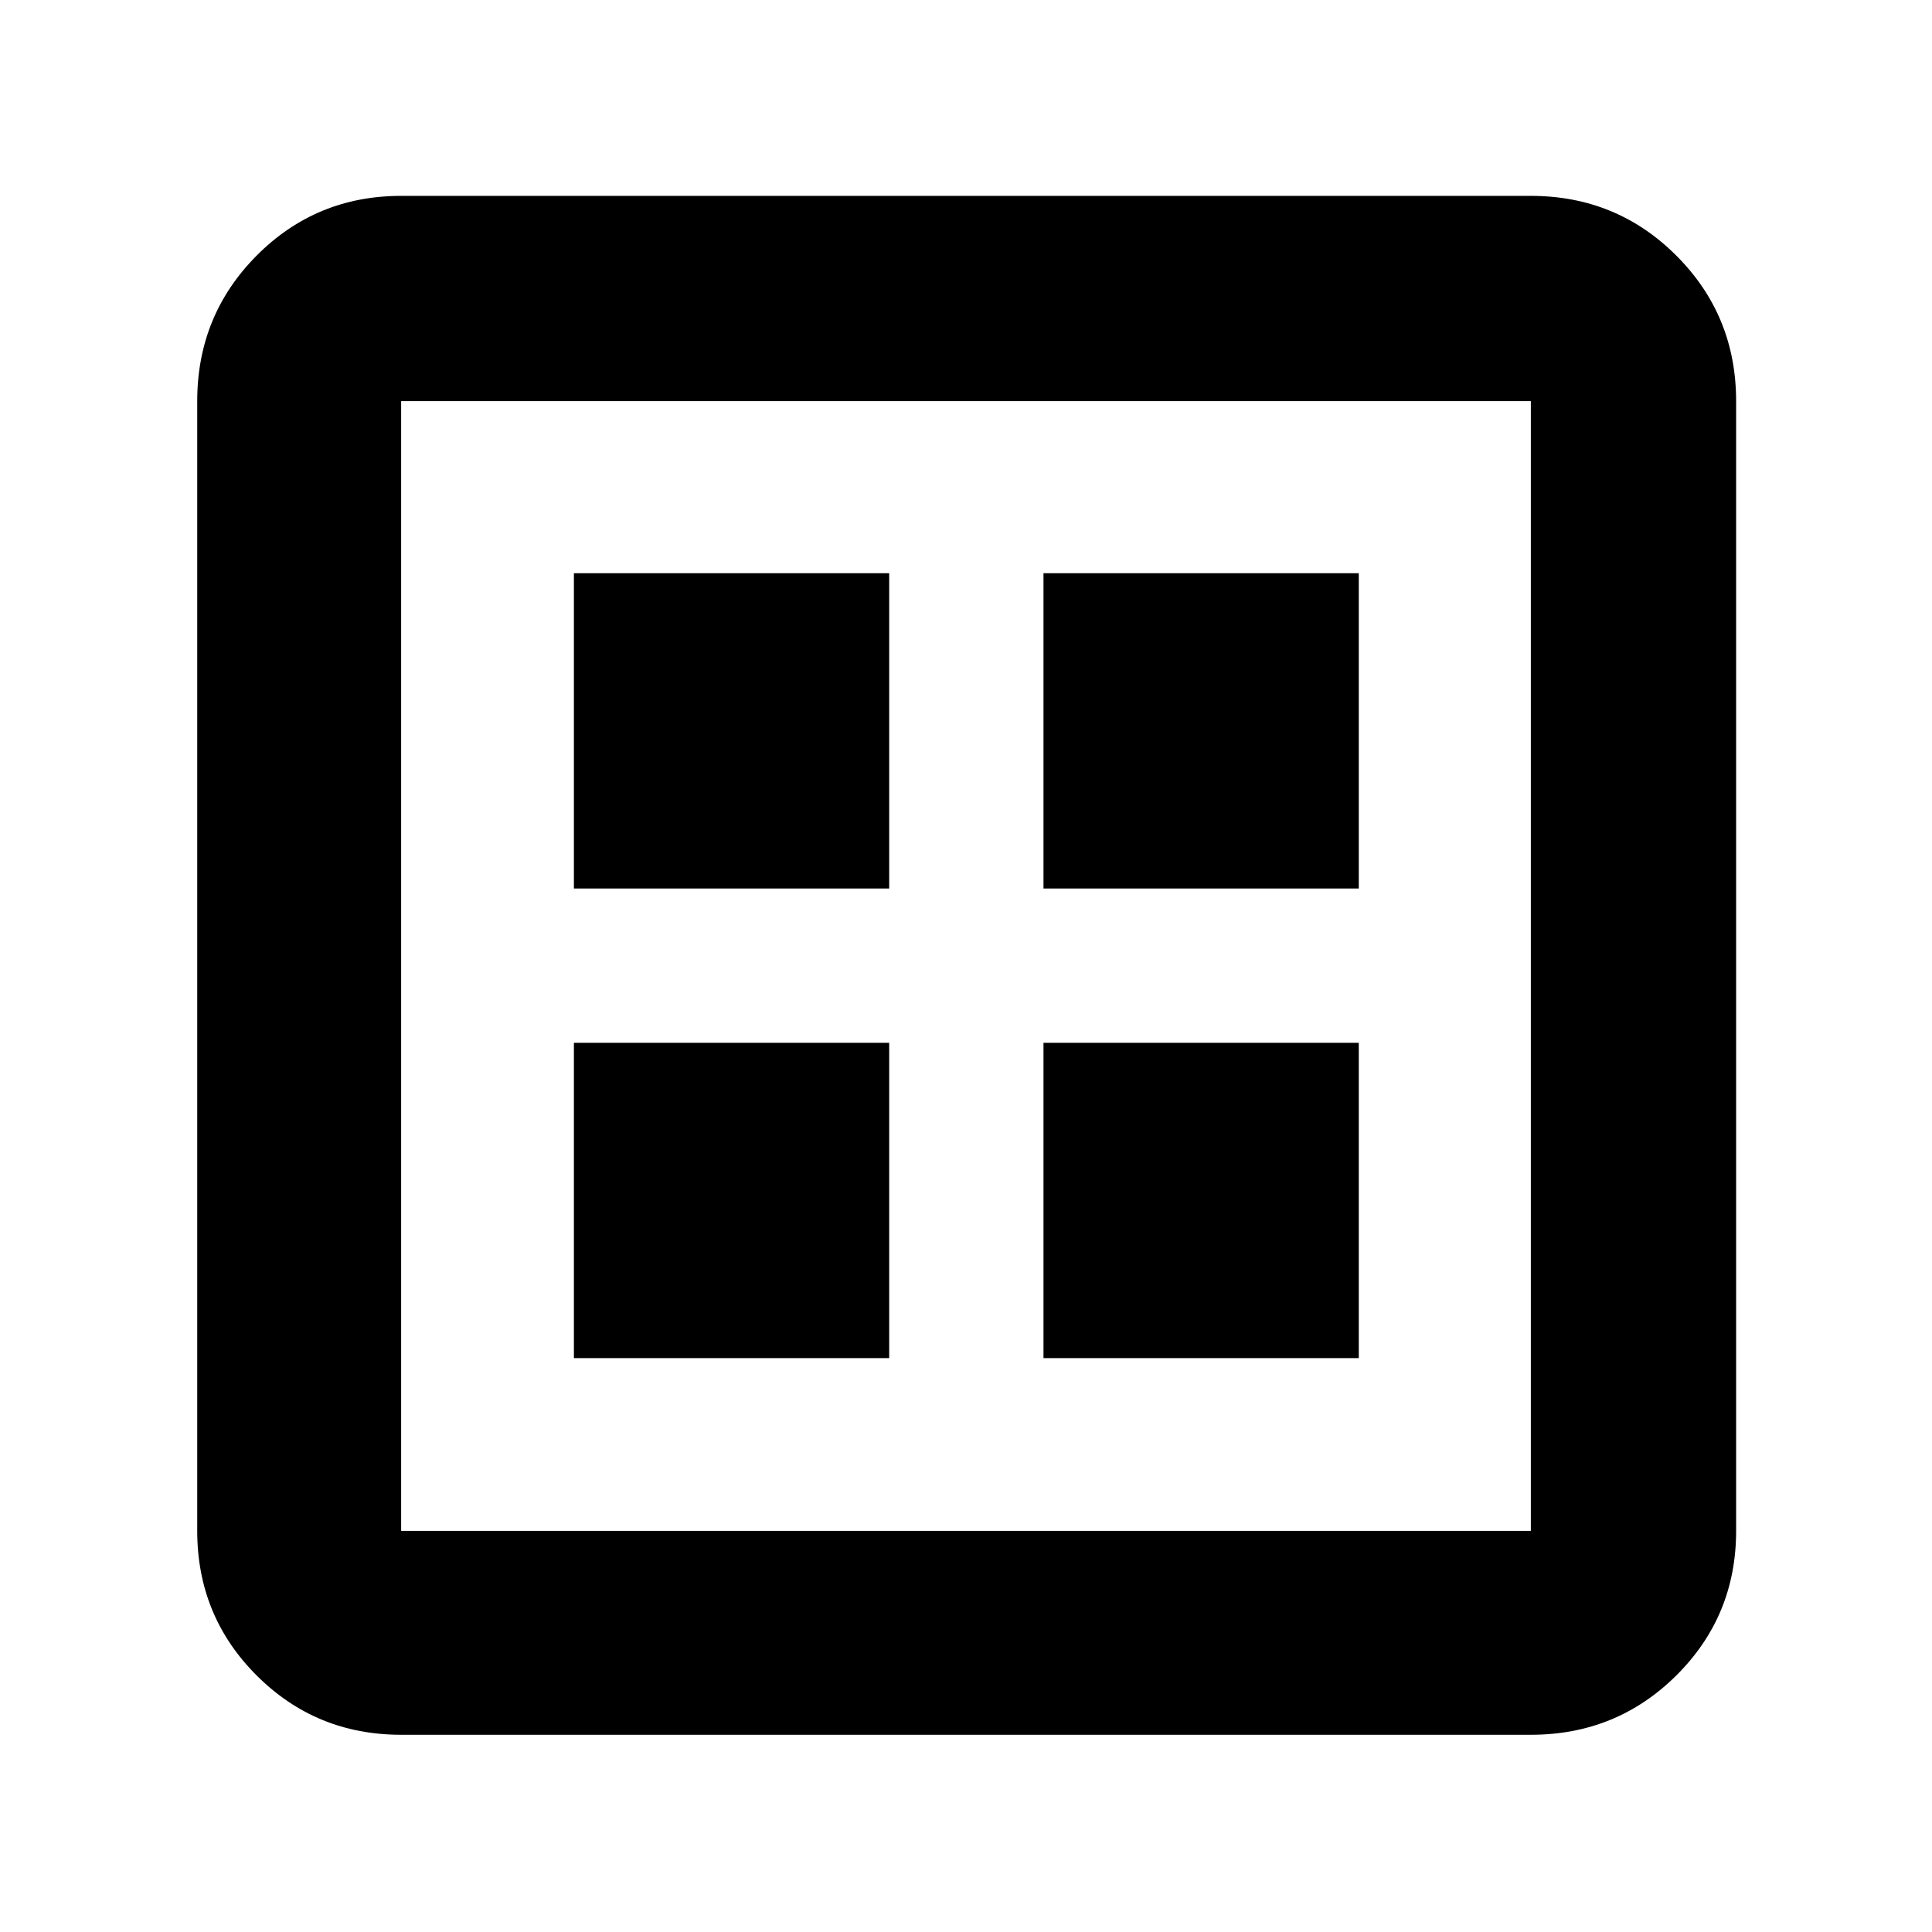 <svg xmlns="http://www.w3.org/2000/svg" height="40" viewBox="0 -960 960 960" width="40"><path d="M285.17-285.17h156.66v-156.66H285.17v156.66Zm233.33 0h156.67v-156.66H518.5v156.66ZM285.17-518.5h156.66v-156.67H285.17v156.67Zm233.33 0h156.67v-156.67H518.5v156.67ZM199.33-98q-42.32 0-71.83-29.5Q98-157.01 98-199.33v-561.34q0-42.6 29.5-72.3 29.51-29.7 71.83-29.7h561.34q42.6 0 72.3 29.7 29.7 29.7 29.7 72.3v561.34q0 42.32-29.7 71.83-29.7 29.5-72.3 29.5H199.33Zm0-101.33h561.34v-561.34H199.33v561.34Zm0-561.34v561.34-561.34Z"/></svg>